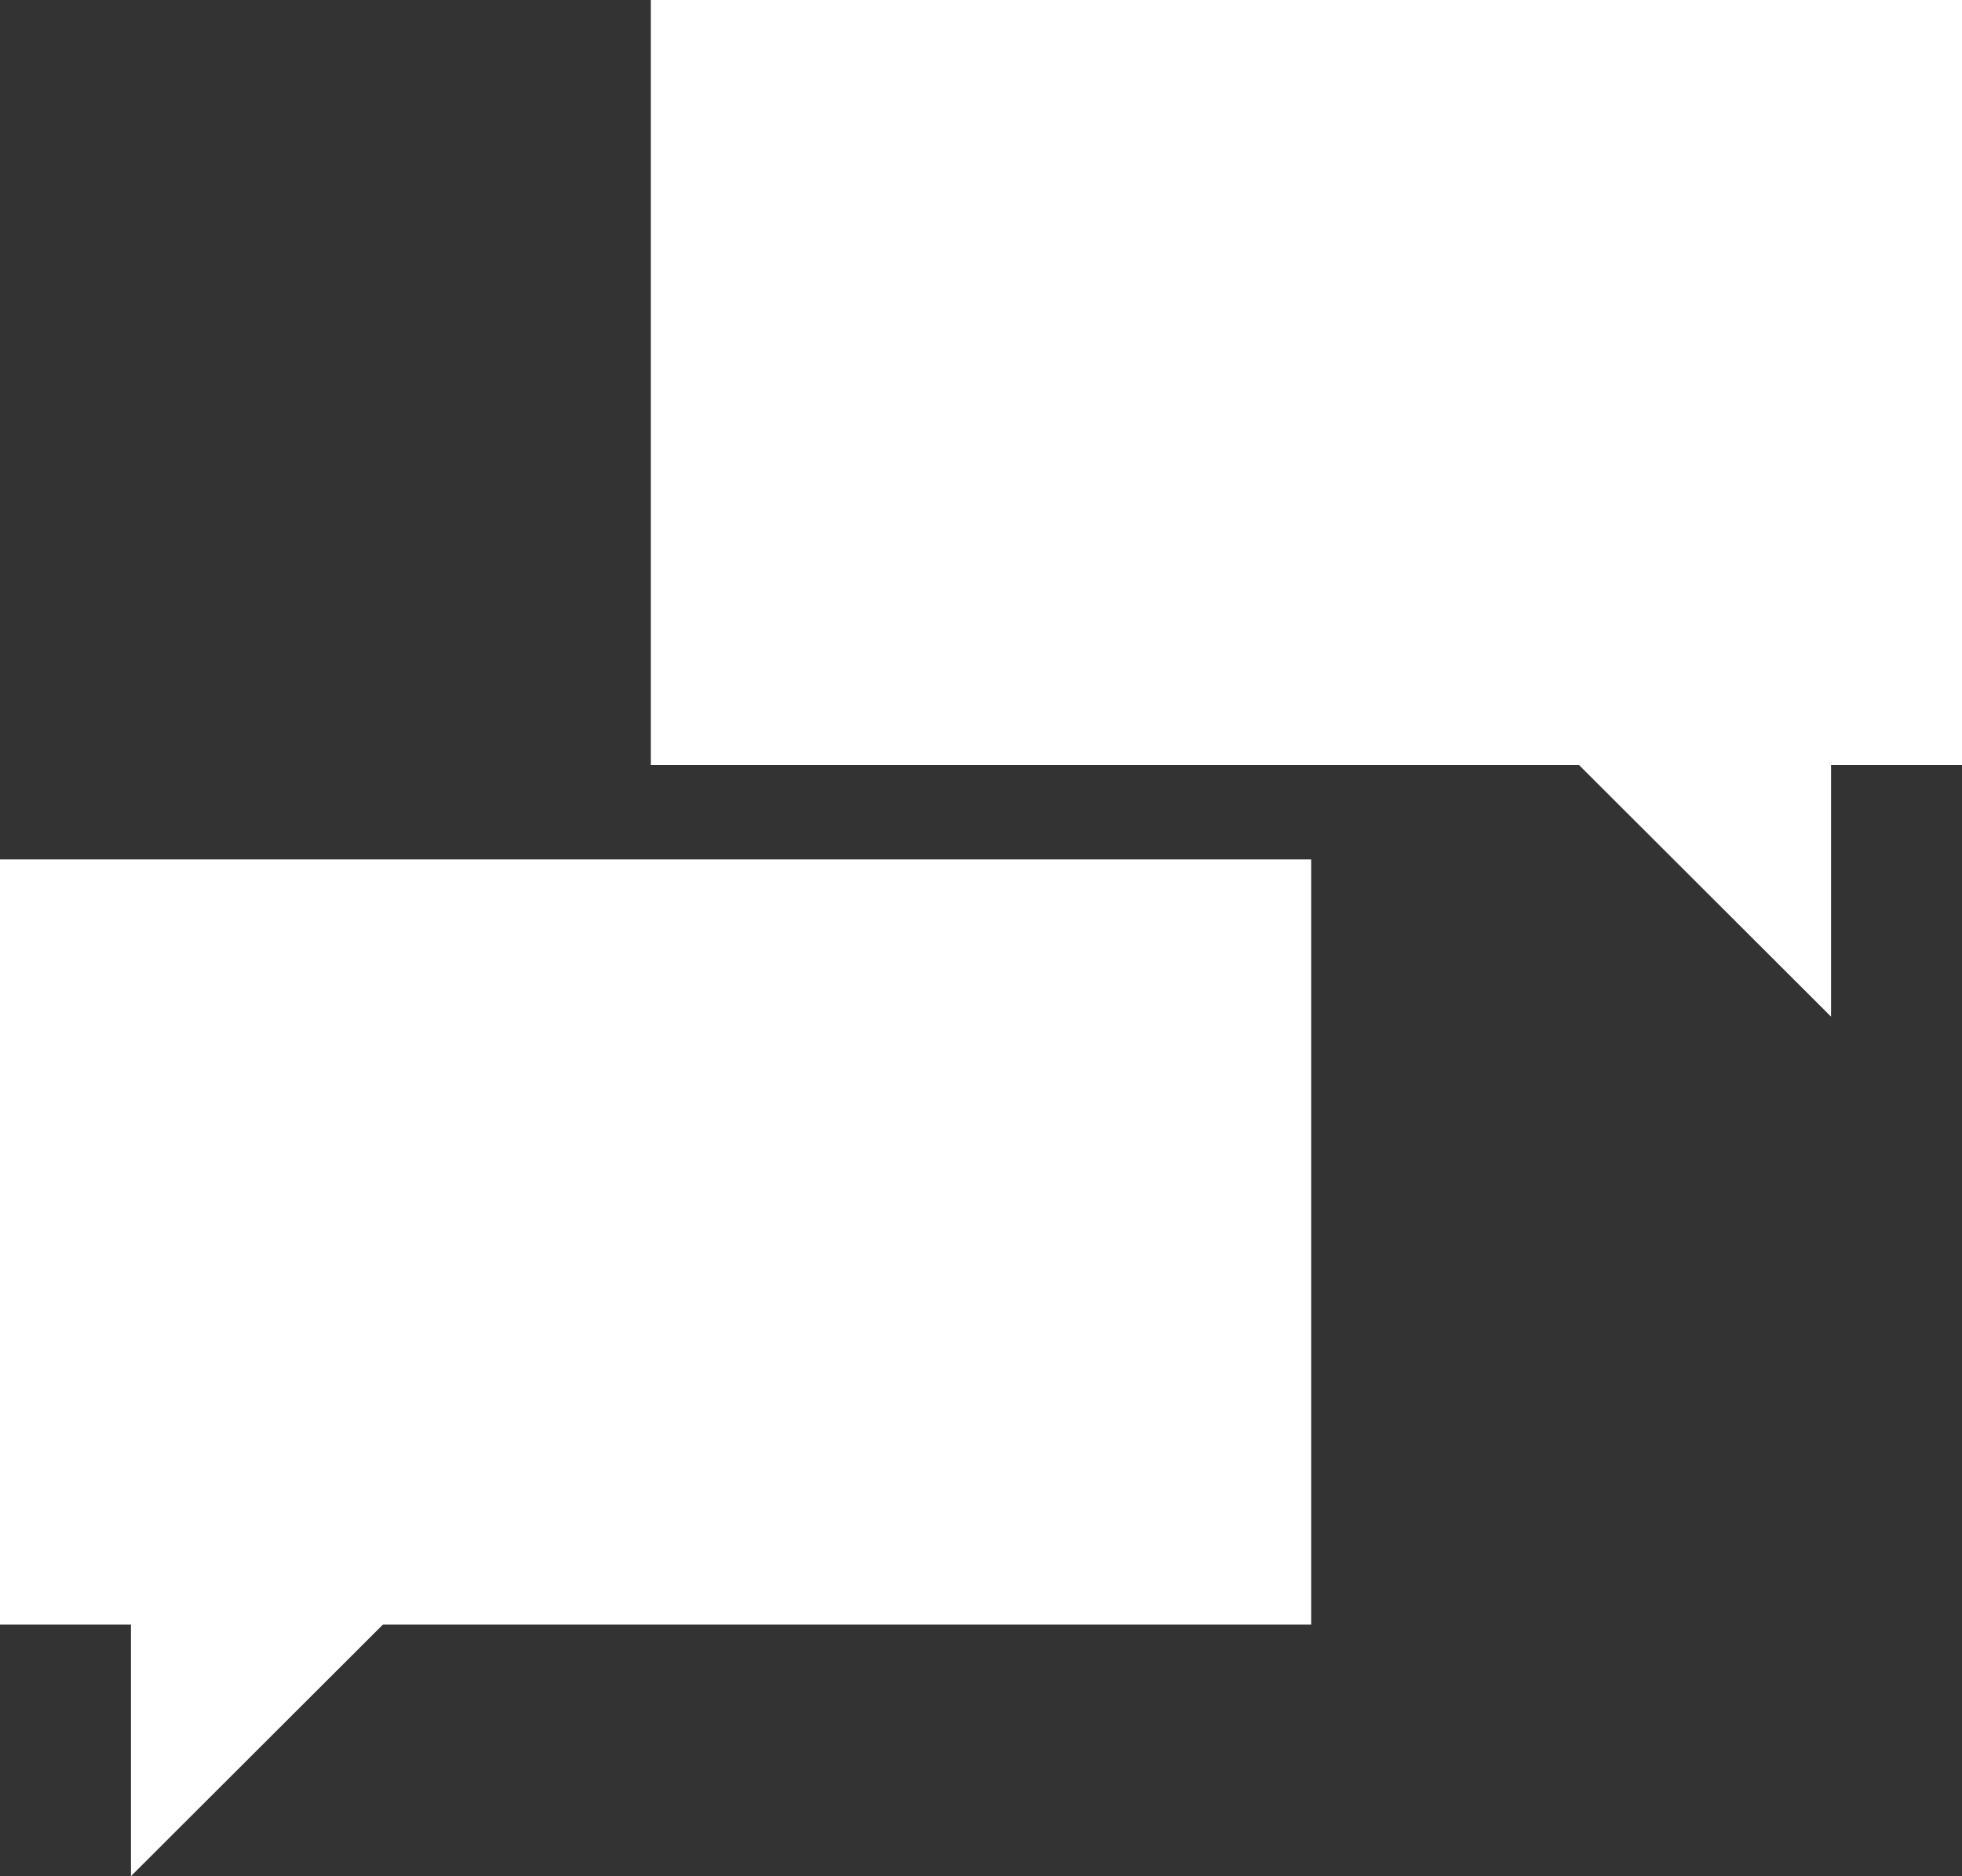 <svg xmlns="http://www.w3.org/2000/svg" width="23" height="22">
    <rect width="100%" height="100%" fill="#333333" stroke="none"/>
    <path fill="#FFF" fill-rule="evenodd" d="M21.465 8.97v2.951L18.51 8.97H7.629V-.001H23V8.97h-1.535zm-6.094 10.079H4.489l-2.954 2.95v-2.95H0v-8.972h15.371v8.972z"/>
</svg>
